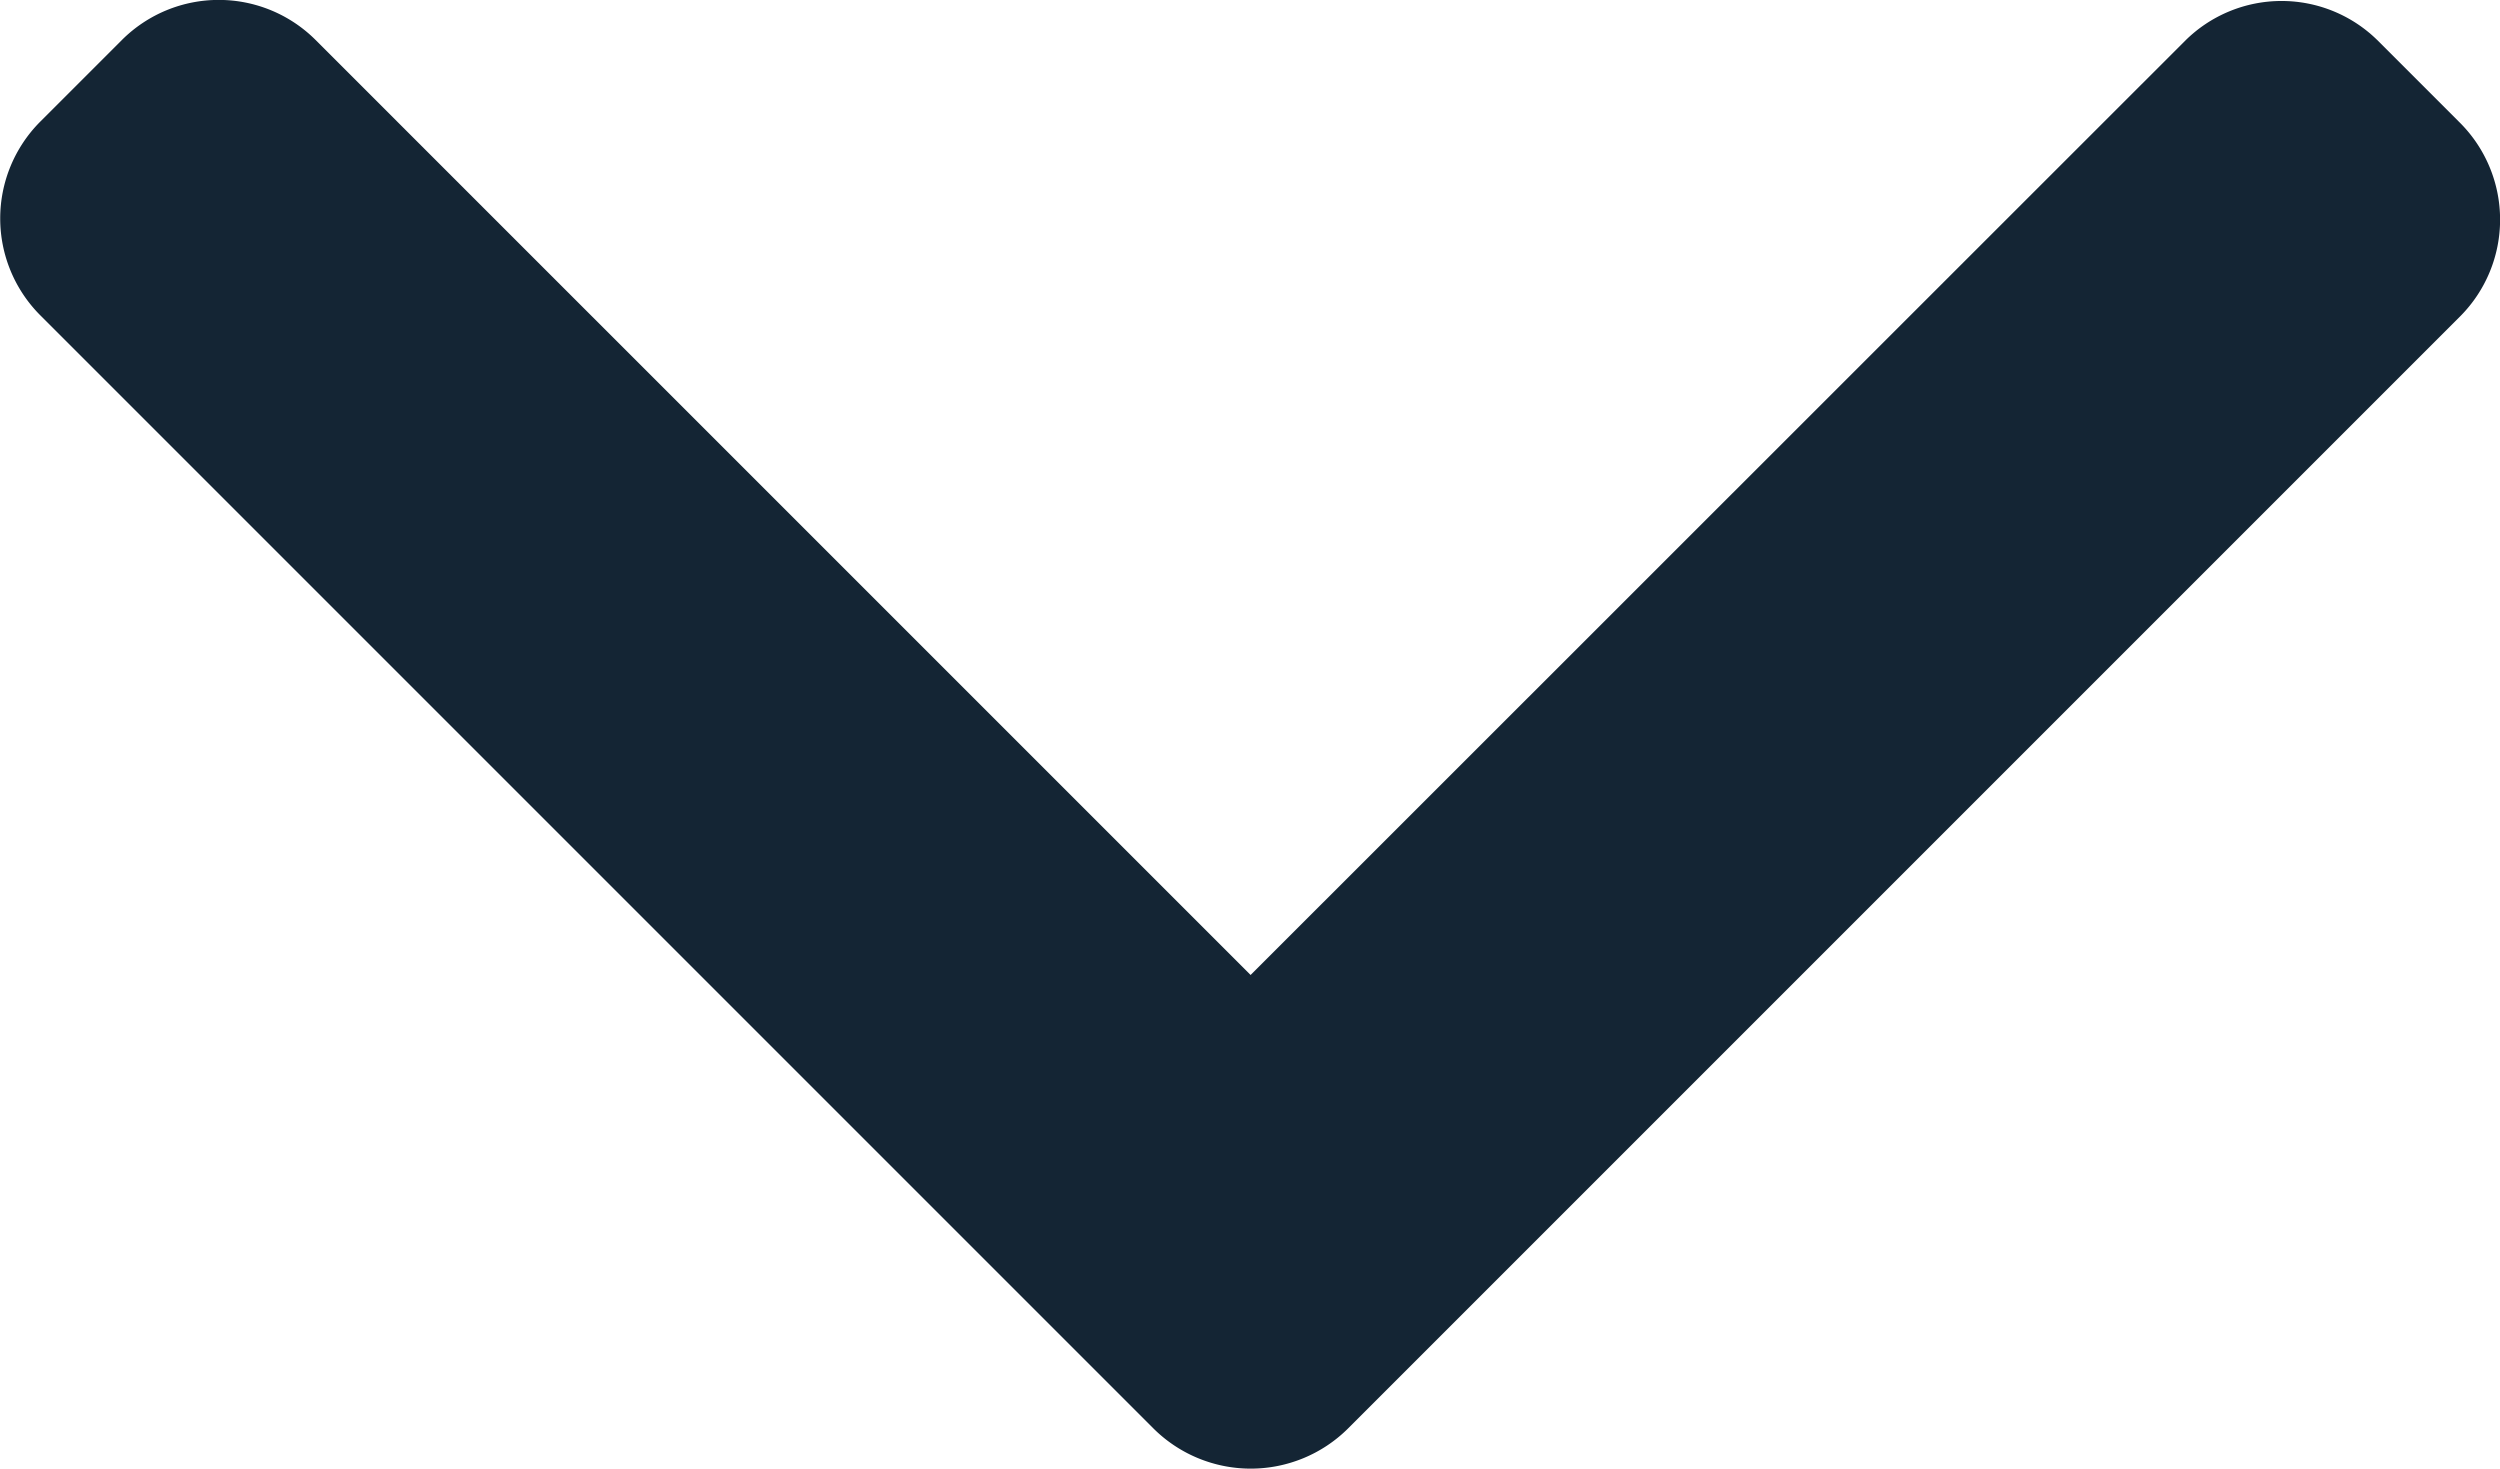 <svg xmlns="http://www.w3.org/2000/svg" width="8.354" height="4.908" viewBox="0 0 8.354 4.908"><defs><style>.a{fill:#142534;}</style></defs><g transform="translate(0 106.387) rotate(-90)"><g transform="translate(101.48 0)"><path class="a" d="M103.129,4.179l3.125-3.125a.458.458,0,0,0,0-.646L105.98.134a.458.458,0,0,0-.646,0l-3.721,3.721a.461.461,0,0,0,0,.649l3.717,3.717a.458.458,0,0,0,.646,0l.274-.274a.457.457,0,0,0,0-.646Z" transform="translate(-101.48 0)"/></g></g></svg>